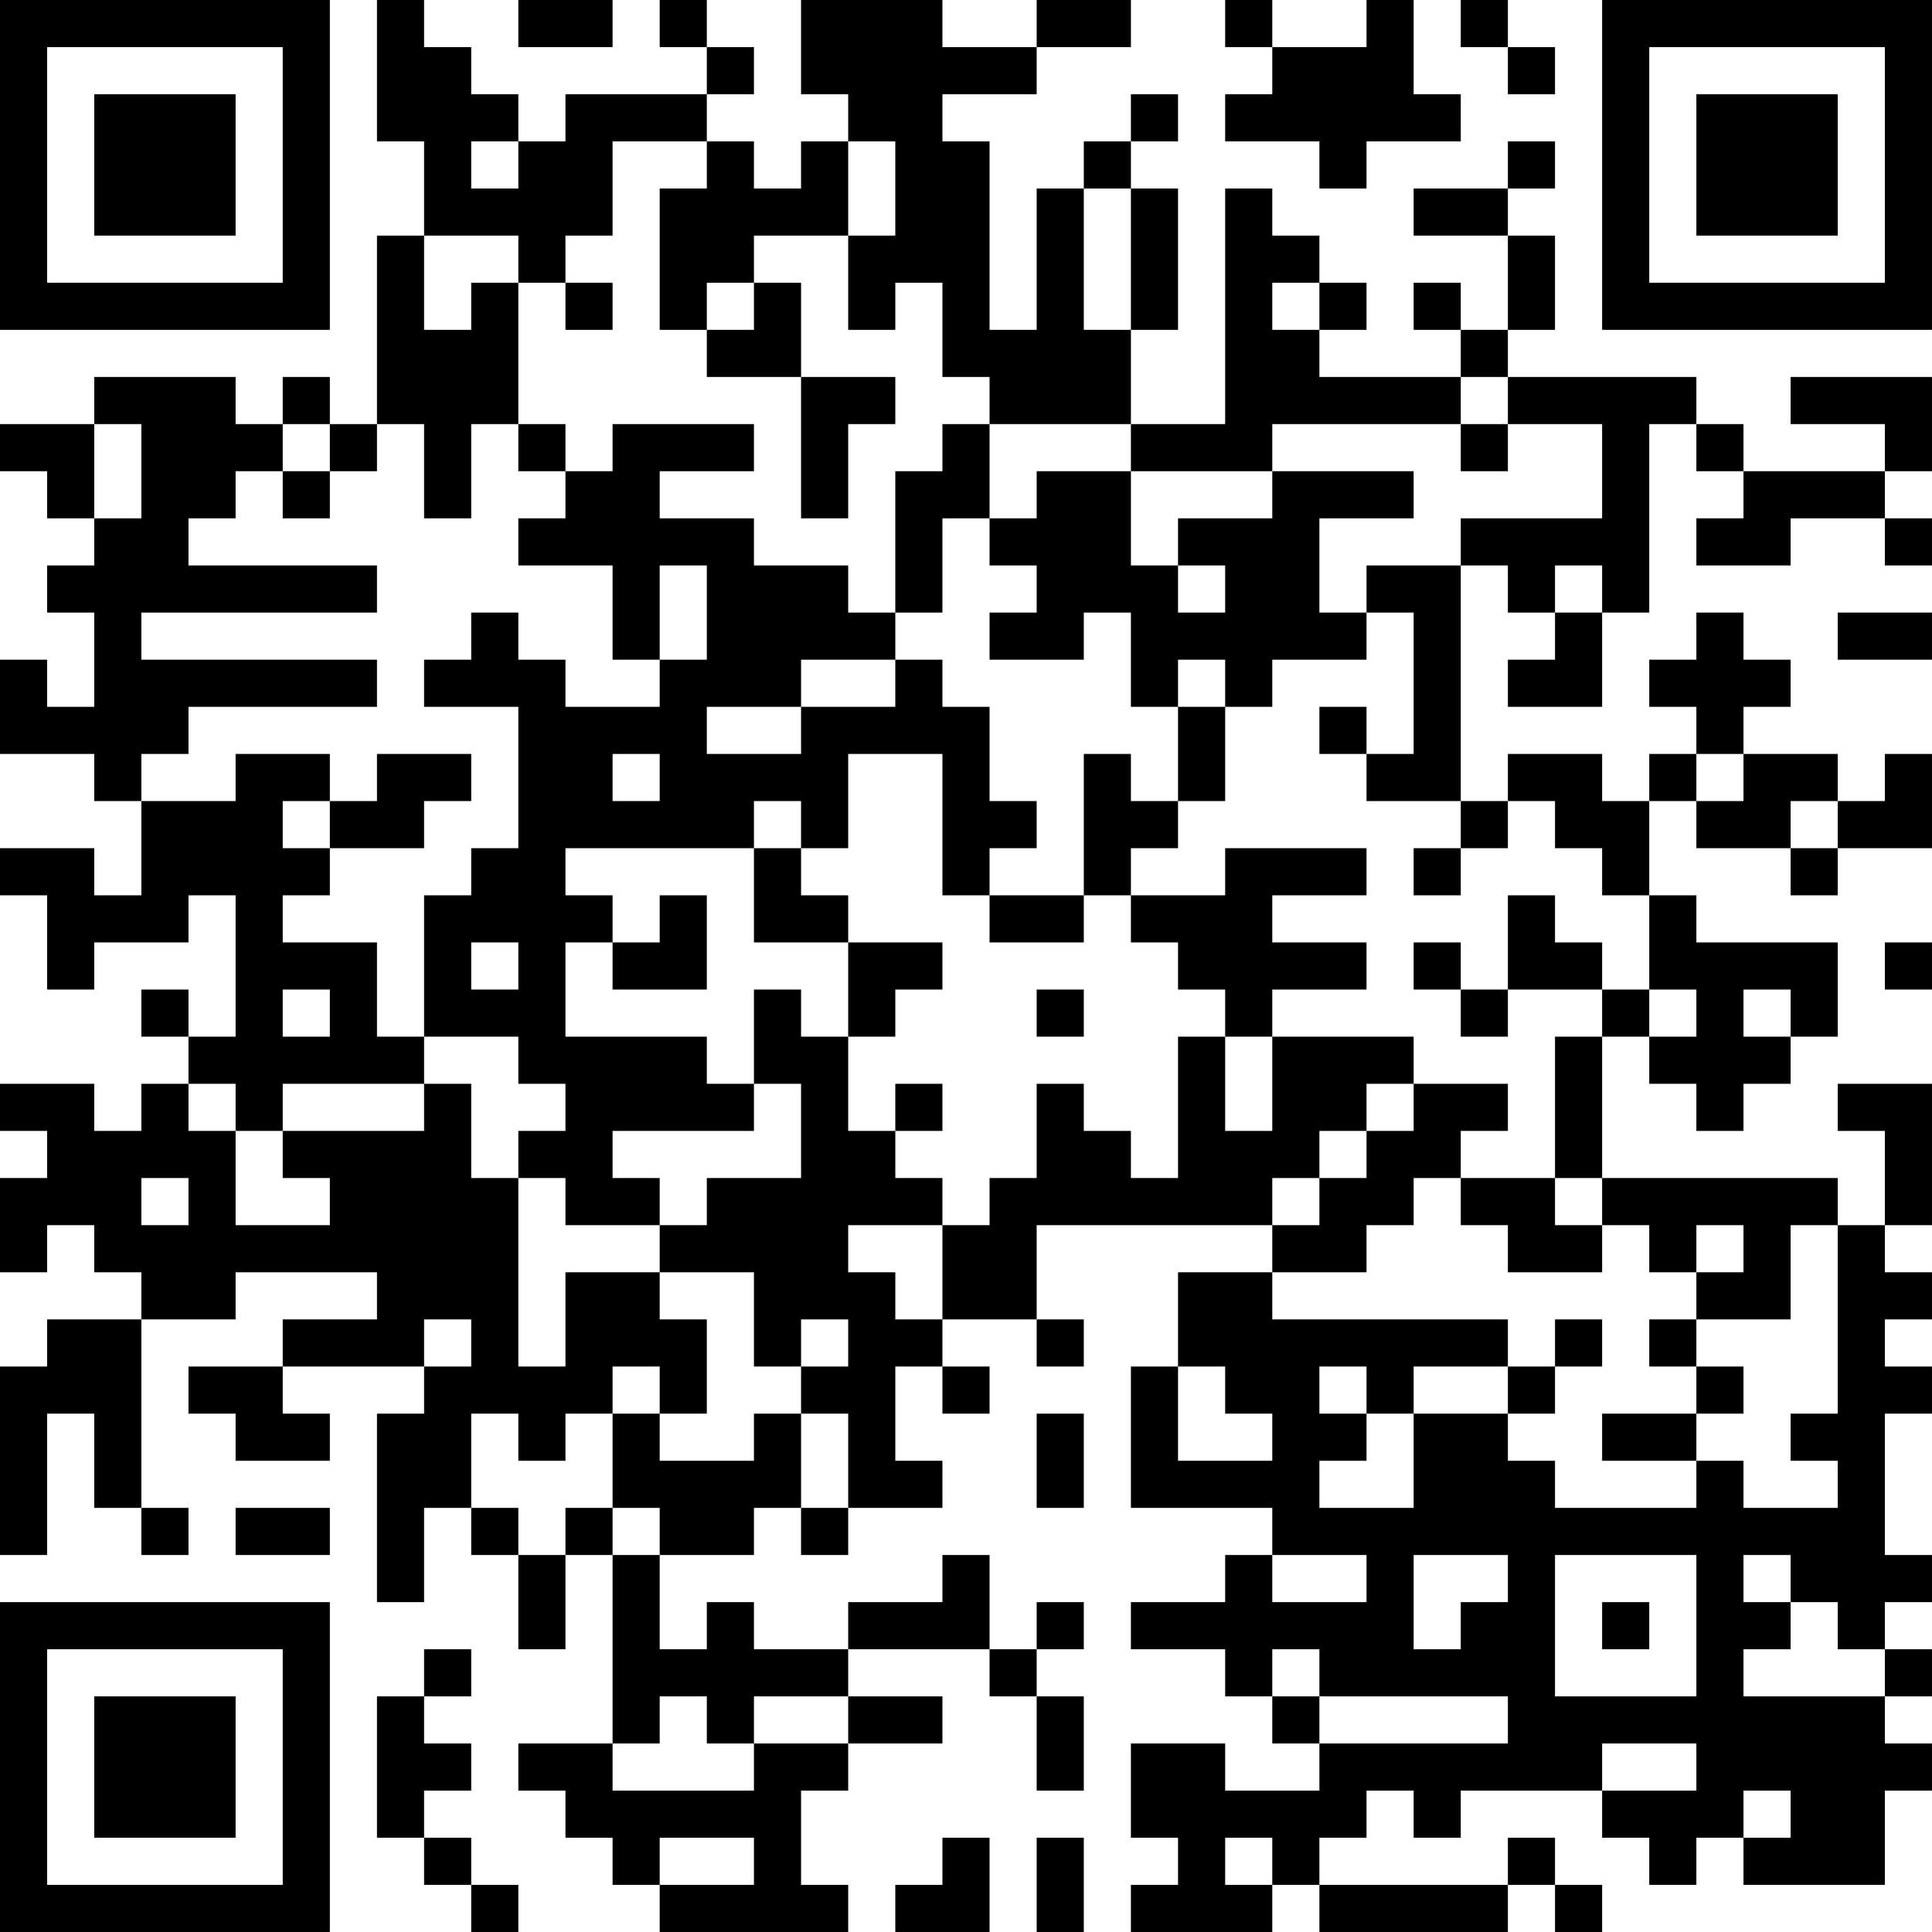 <?xml version="1.0" encoding="UTF-8"?>
<svg xmlns="http://www.w3.org/2000/svg" version="1.1" width="200" height="200" viewBox="0 0 200 200"><rect x="0" y="0" width="200" height="200" fill="#ffffff"/><g transform="scale(4.878)"><g transform="translate(0,0)"><path fill-rule="evenodd" d="M8 0L8 3L9 3L9 5L8 5L8 9L7 9L7 8L6 8L6 9L5 9L5 8L2 8L2 9L0 9L0 10L1 10L1 11L2 11L2 12L1 12L1 13L2 13L2 15L1 15L1 14L0 14L0 16L2 16L2 17L3 17L3 19L2 19L2 18L0 18L0 19L1 19L1 21L2 21L2 20L4 20L4 19L5 19L5 22L4 22L4 21L3 21L3 22L4 22L4 23L3 23L3 24L2 24L2 23L0 23L0 24L1 24L1 25L0 25L0 27L1 27L1 26L2 26L2 27L3 27L3 28L1 28L1 29L0 29L0 33L1 33L1 30L2 30L2 32L3 32L3 33L4 33L4 32L3 32L3 28L5 28L5 27L8 27L8 28L6 28L6 29L4 29L4 30L5 30L5 31L7 31L7 30L6 30L6 29L9 29L9 30L8 30L8 34L9 34L9 32L10 32L10 33L11 33L11 35L12 35L12 33L13 33L13 37L11 37L11 38L12 38L12 39L13 39L13 40L14 40L14 41L18 41L18 40L17 40L17 38L18 38L18 37L20 37L20 36L18 36L18 35L21 35L21 36L22 36L22 38L23 38L23 36L22 36L22 35L23 35L23 34L22 34L22 35L21 35L21 33L20 33L20 34L18 34L18 35L16 35L16 34L15 34L15 35L14 35L14 33L16 33L16 32L17 32L17 33L18 33L18 32L20 32L20 31L19 31L19 29L20 29L20 30L21 30L21 29L20 29L20 28L22 28L22 29L23 29L23 28L22 28L22 26L27 26L27 27L25 27L25 29L24 29L24 32L27 32L27 33L26 33L26 34L24 34L24 35L26 35L26 36L27 36L27 37L28 37L28 38L26 38L26 37L24 37L24 39L25 39L25 40L24 40L24 41L27 41L27 40L28 40L28 41L32 41L32 40L33 40L33 41L34 41L34 40L33 40L33 39L32 39L32 40L28 40L28 39L29 39L29 38L30 38L30 39L31 39L31 38L34 38L34 39L35 39L35 40L36 40L36 39L37 39L37 40L40 40L40 38L41 38L41 37L40 37L40 36L41 36L41 35L40 35L40 34L41 34L41 33L40 33L40 30L41 30L41 29L40 29L40 28L41 28L41 27L40 27L40 26L41 26L41 23L39 23L39 24L40 24L40 26L39 26L39 25L34 25L34 22L35 22L35 23L36 23L36 24L37 24L37 23L38 23L38 22L39 22L39 20L36 20L36 19L35 19L35 17L36 17L36 18L38 18L38 19L39 19L39 18L41 18L41 16L40 16L40 17L39 17L39 16L37 16L37 15L38 15L38 14L37 14L37 13L36 13L36 14L35 14L35 15L36 15L36 16L35 16L35 17L34 17L34 16L32 16L32 17L31 17L31 12L32 12L32 13L33 13L33 14L32 14L32 15L34 15L34 13L35 13L35 9L36 9L36 10L37 10L37 11L36 11L36 12L38 12L38 11L40 11L40 12L41 12L41 11L40 11L40 10L41 10L41 8L38 8L38 9L40 9L40 10L37 10L37 9L36 9L36 8L32 8L32 7L33 7L33 5L32 5L32 4L33 4L33 3L32 3L32 4L30 4L30 5L32 5L32 7L31 7L31 6L30 6L30 7L31 7L31 8L28 8L28 7L29 7L29 6L28 6L28 5L27 5L27 4L26 4L26 9L24 9L24 7L25 7L25 4L24 4L24 3L25 3L25 2L24 2L24 3L23 3L23 4L22 4L22 7L21 7L21 3L20 3L20 2L22 2L22 1L24 1L24 0L22 0L22 1L20 1L20 0L17 0L17 2L18 2L18 3L17 3L17 4L16 4L16 3L15 3L15 2L16 2L16 1L15 1L15 0L14 0L14 1L15 1L15 2L12 2L12 3L11 3L11 2L10 2L10 1L9 1L9 0ZM11 0L11 1L13 1L13 0ZM26 0L26 1L27 1L27 2L26 2L26 3L28 3L28 4L29 4L29 3L31 3L31 2L30 2L30 0L29 0L29 1L27 1L27 0ZM31 0L31 1L32 1L32 2L33 2L33 1L32 1L32 0ZM10 3L10 4L11 4L11 3ZM13 3L13 5L12 5L12 6L11 6L11 5L9 5L9 7L10 7L10 6L11 6L11 9L10 9L10 11L9 11L9 9L8 9L8 10L7 10L7 9L6 9L6 10L5 10L5 11L4 11L4 12L8 12L8 13L3 13L3 14L8 14L8 15L4 15L4 16L3 16L3 17L5 17L5 16L7 16L7 17L6 17L6 18L7 18L7 19L6 19L6 20L8 20L8 22L9 22L9 23L6 23L6 24L5 24L5 23L4 23L4 24L5 24L5 26L7 26L7 25L6 25L6 24L9 24L9 23L10 23L10 25L11 25L11 29L12 29L12 27L14 27L14 28L15 28L15 30L14 30L14 29L13 29L13 30L12 30L12 31L11 31L11 30L10 30L10 32L11 32L11 33L12 33L12 32L13 32L13 33L14 33L14 32L13 32L13 30L14 30L14 31L16 31L16 30L17 30L17 32L18 32L18 30L17 30L17 29L18 29L18 28L17 28L17 29L16 29L16 27L14 27L14 26L15 26L15 25L17 25L17 23L16 23L16 21L17 21L17 22L18 22L18 24L19 24L19 25L20 25L20 26L18 26L18 27L19 27L19 28L20 28L20 26L21 26L21 25L22 25L22 23L23 23L23 24L24 24L24 25L25 25L25 22L26 22L26 24L27 24L27 22L30 22L30 23L29 23L29 24L28 24L28 25L27 25L27 26L28 26L28 25L29 25L29 24L30 24L30 23L32 23L32 24L31 24L31 25L30 25L30 26L29 26L29 27L27 27L27 28L32 28L32 29L30 29L30 30L29 30L29 29L28 29L28 30L29 30L29 31L28 31L28 32L30 32L30 30L32 30L32 31L33 31L33 32L36 32L36 31L37 31L37 32L39 32L39 31L38 31L38 30L39 30L39 26L38 26L38 28L36 28L36 27L37 27L37 26L36 26L36 27L35 27L35 26L34 26L34 25L33 25L33 22L34 22L34 21L35 21L35 22L36 22L36 21L35 21L35 19L34 19L34 18L33 18L33 17L32 17L32 18L31 18L31 17L29 17L29 16L30 16L30 13L29 13L29 12L31 12L31 11L34 11L34 9L32 9L32 8L31 8L31 9L27 9L27 10L24 10L24 9L21 9L21 8L20 8L20 6L19 6L19 7L18 7L18 5L19 5L19 3L18 3L18 5L16 5L16 6L15 6L15 7L14 7L14 4L15 4L15 3ZM23 4L23 7L24 7L24 4ZM12 6L12 7L13 7L13 6ZM16 6L16 7L15 7L15 8L17 8L17 11L18 11L18 9L19 9L19 8L17 8L17 6ZM27 6L27 7L28 7L28 6ZM2 9L2 11L3 11L3 9ZM11 9L11 10L12 10L12 11L11 11L11 12L13 12L13 14L14 14L14 15L12 15L12 14L11 14L11 13L10 13L10 14L9 14L9 15L11 15L11 18L10 18L10 19L9 19L9 22L11 22L11 23L12 23L12 24L11 24L11 25L12 25L12 26L14 26L14 25L13 25L13 24L16 24L16 23L15 23L15 22L12 22L12 20L13 20L13 21L15 21L15 19L14 19L14 20L13 20L13 19L12 19L12 18L16 18L16 20L18 20L18 22L19 22L19 21L20 21L20 20L18 20L18 19L17 19L17 18L18 18L18 16L20 16L20 19L21 19L21 20L23 20L23 19L24 19L24 20L25 20L25 21L26 21L26 22L27 22L27 21L29 21L29 20L27 20L27 19L29 19L29 18L26 18L26 19L24 19L24 18L25 18L25 17L26 17L26 15L27 15L27 14L29 14L29 13L28 13L28 11L30 11L30 10L27 10L27 11L25 11L25 12L24 12L24 10L22 10L22 11L21 11L21 9L20 9L20 10L19 10L19 13L18 13L18 12L16 12L16 11L14 11L14 10L16 10L16 9L13 9L13 10L12 10L12 9ZM31 9L31 10L32 10L32 9ZM6 10L6 11L7 11L7 10ZM20 11L20 13L19 13L19 14L17 14L17 15L15 15L15 16L17 16L17 15L19 15L19 14L20 14L20 15L21 15L21 17L22 17L22 18L21 18L21 19L23 19L23 16L24 16L24 17L25 17L25 15L26 15L26 14L25 14L25 15L24 15L24 13L23 13L23 14L21 14L21 13L22 13L22 12L21 12L21 11ZM14 12L14 14L15 14L15 12ZM25 12L25 13L26 13L26 12ZM33 12L33 13L34 13L34 12ZM39 13L39 14L41 14L41 13ZM28 15L28 16L29 16L29 15ZM8 16L8 17L7 17L7 18L9 18L9 17L10 17L10 16ZM13 16L13 17L14 17L14 16ZM36 16L36 17L37 17L37 16ZM16 17L16 18L17 18L17 17ZM38 17L38 18L39 18L39 17ZM30 18L30 19L31 19L31 18ZM32 19L32 21L31 21L31 20L30 20L30 21L31 21L31 22L32 22L32 21L34 21L34 20L33 20L33 19ZM10 20L10 21L11 21L11 20ZM40 20L40 21L41 21L41 20ZM6 21L6 22L7 22L7 21ZM22 21L22 22L23 22L23 21ZM37 21L37 22L38 22L38 21ZM19 23L19 24L20 24L20 23ZM3 25L3 26L4 26L4 25ZM31 25L31 26L32 26L32 27L34 27L34 26L33 26L33 25ZM9 28L9 29L10 29L10 28ZM33 28L33 29L32 29L32 30L33 30L33 29L34 29L34 28ZM35 28L35 29L36 29L36 30L34 30L34 31L36 31L36 30L37 30L37 29L36 29L36 28ZM25 29L25 31L27 31L27 30L26 30L26 29ZM22 30L22 32L23 32L23 30ZM5 32L5 33L7 33L7 32ZM27 33L27 34L29 34L29 33ZM30 33L30 35L31 35L31 34L32 34L32 33ZM33 33L33 36L36 36L36 33ZM37 33L37 34L38 34L38 35L37 35L37 36L40 36L40 35L39 35L39 34L38 34L38 33ZM34 34L34 35L35 35L35 34ZM9 35L9 36L8 36L8 39L9 39L9 40L10 40L10 41L11 41L11 40L10 40L10 39L9 39L9 38L10 38L10 37L9 37L9 36L10 36L10 35ZM27 35L27 36L28 36L28 37L32 37L32 36L28 36L28 35ZM14 36L14 37L13 37L13 38L16 38L16 37L18 37L18 36L16 36L16 37L15 37L15 36ZM34 37L34 38L36 38L36 37ZM37 38L37 39L38 39L38 38ZM14 39L14 40L16 40L16 39ZM20 39L20 40L19 40L19 41L21 41L21 39ZM22 39L22 41L23 41L23 39ZM26 39L26 40L27 40L27 39ZM0 0L0 7L7 7L7 0ZM1 1L1 6L6 6L6 1ZM2 2L2 5L5 5L5 2ZM34 0L34 7L41 7L41 0ZM35 1L35 6L40 6L40 1ZM36 2L36 5L39 5L39 2ZM0 34L0 41L7 41L7 34ZM1 35L1 40L6 40L6 35ZM2 36L2 39L5 39L5 36Z" fill="#000000"/></g></g></svg>
